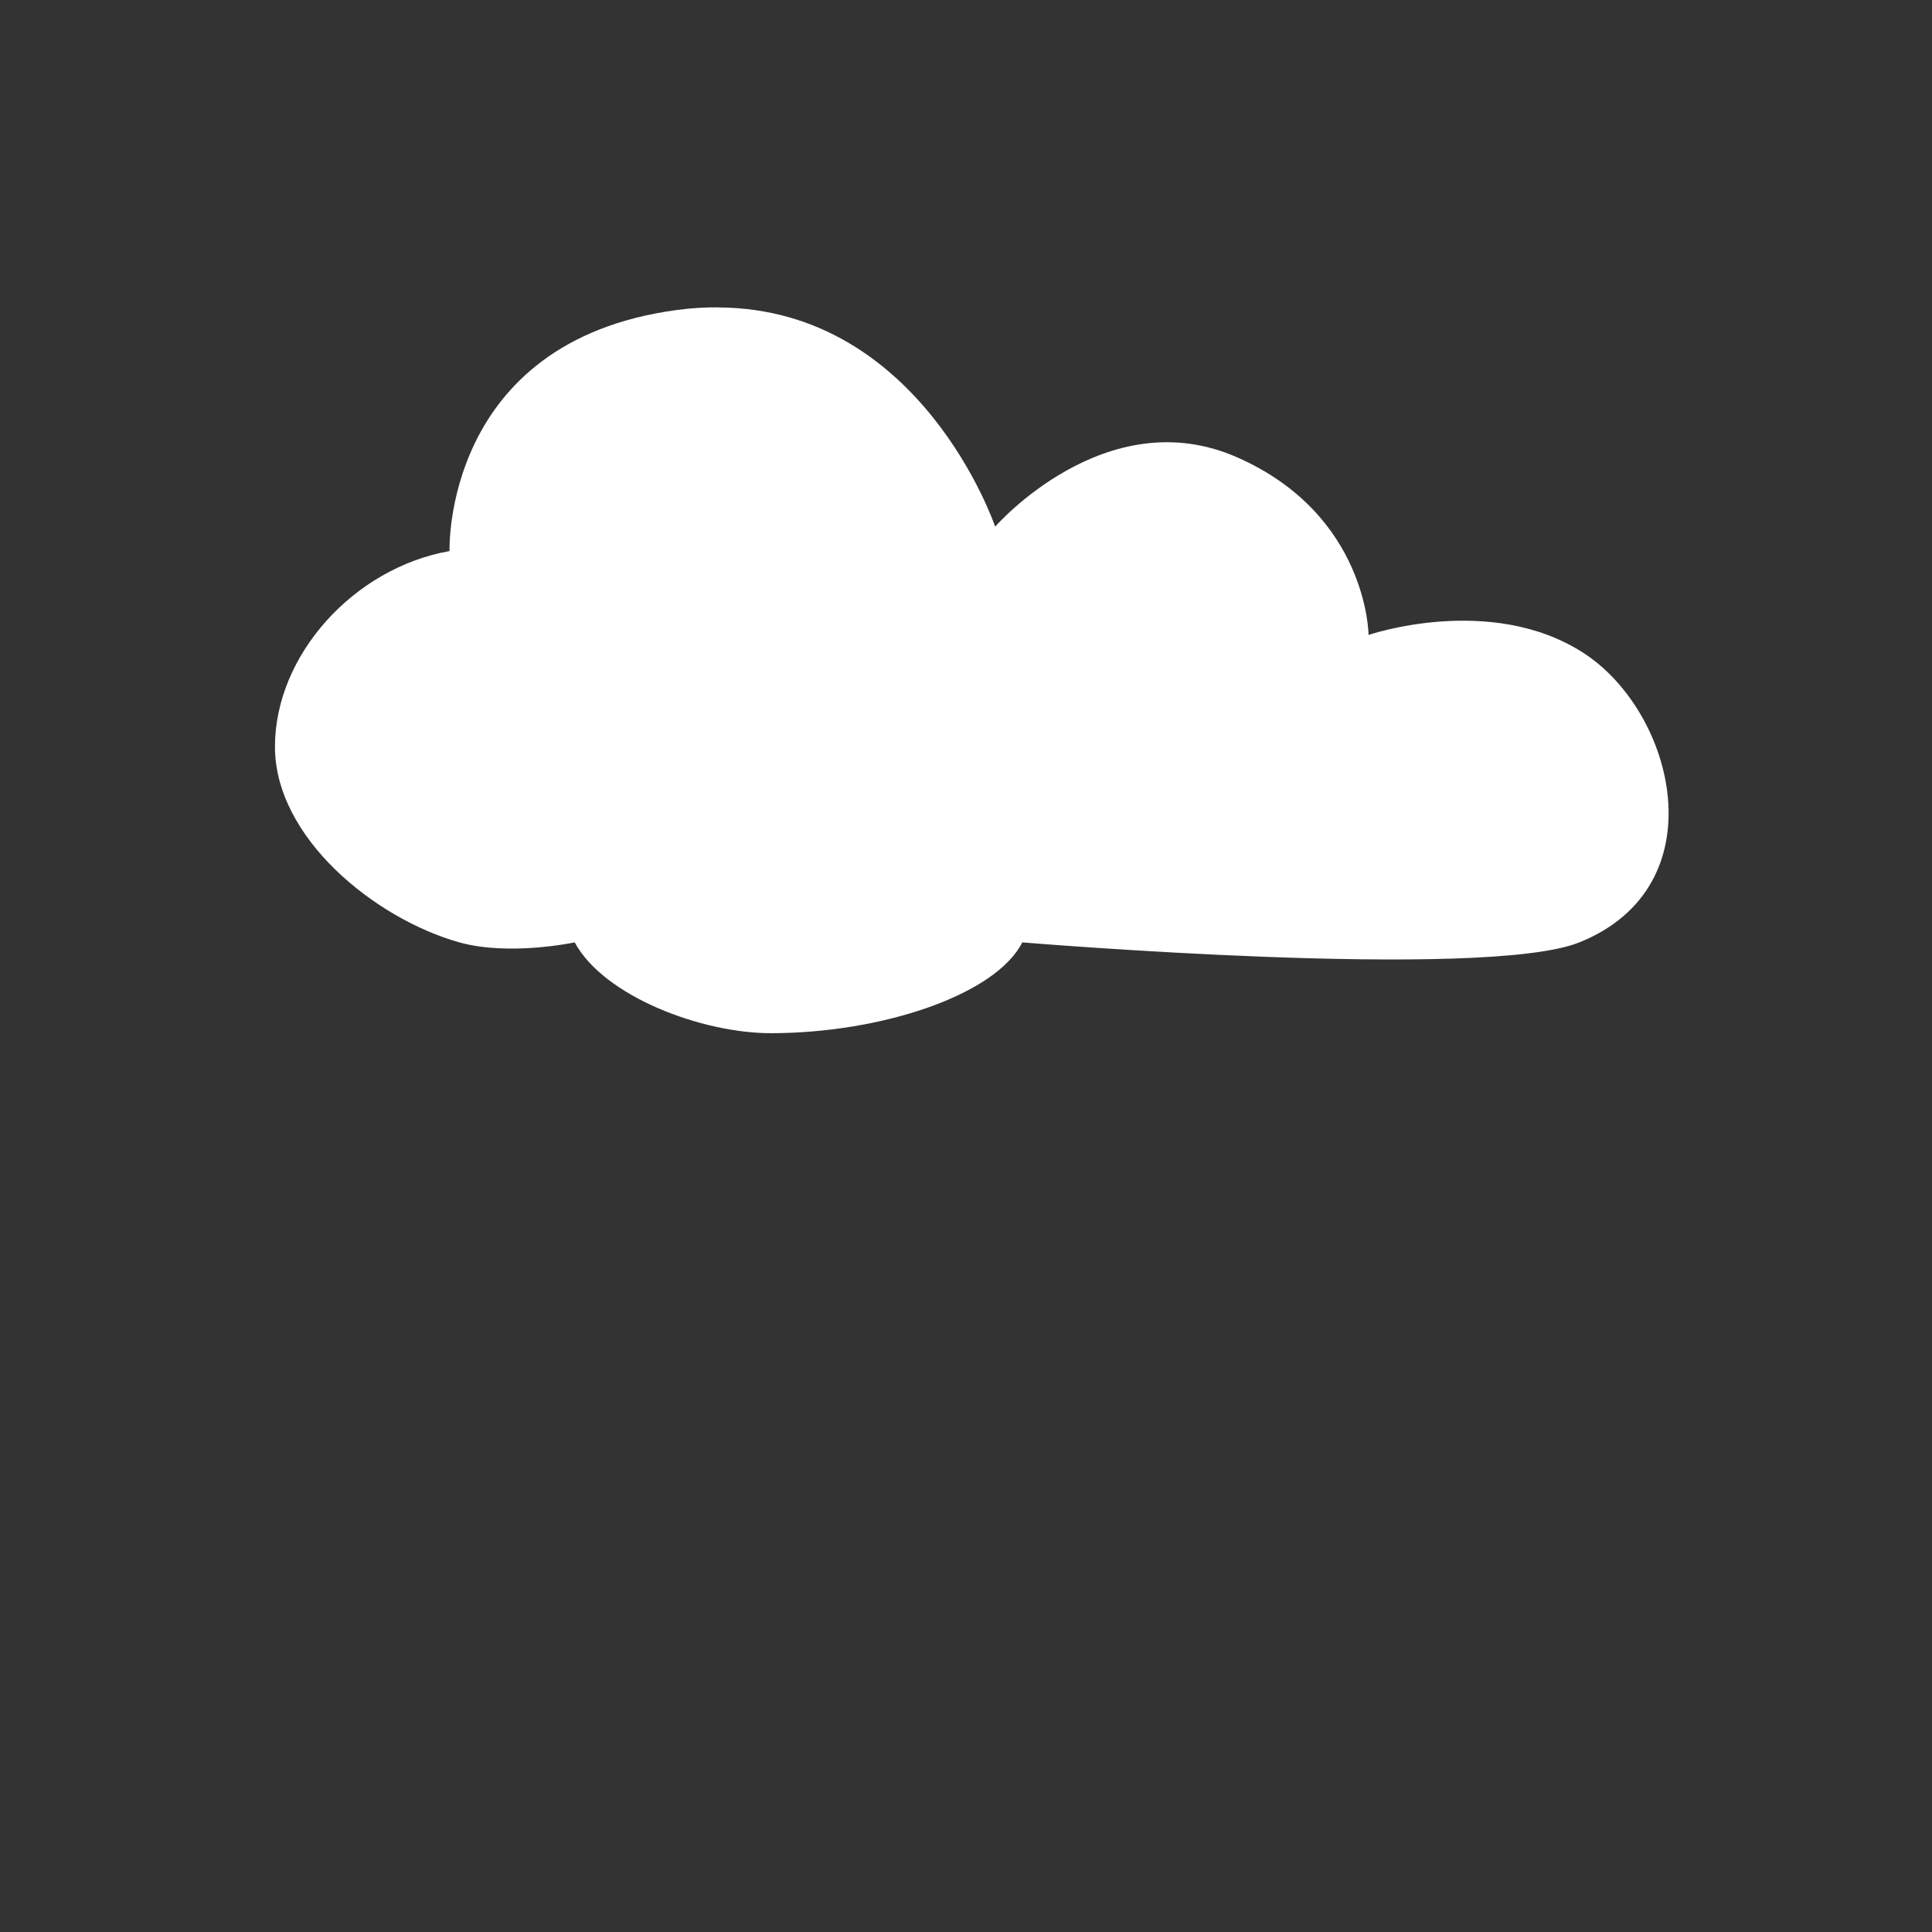 <?xml version="1.0" encoding="UTF-8" standalone="no"?>
<svg id="svg2" xmlns:rdf="http://www.w3.org/1999/02/22-rdf-syntax-ns#" style="enable-background:new" xmlns="http://www.w3.org/2000/svg" viewBox="0 0 22 22" version="1.1" xmlns:cc="http://creativecommons.org/ns#" xmlns:dc="http://purl.org/dc/elements/1.1/">
 <rect x="0" y="0" width="22" height="22" fill="#333333" stroke="none"/>
 <path id="path4" d="m8.185 3.5c-0.154-0.001-0.311 0.007-0.478 0.03-2.67 0.358-2.588 2.745-2.588 2.745-1.094 0.194-1.988 1.188-1.988 2.228 0 1.039 1.143 1.96 2.1 2.228 0.57 0.159 1.313 0 1.313 0 0.338 0.621 1.454 1.034 2.232 1.034 1.268 0 2.564-0.438 2.865-1.034 0 0 5.254 0.438 6.343 0 1.586-0.637 1.093-2.629 0.038-3.302s-2.438-0.199-2.438-0.199-0.008-1.369-1.5-2.024-2.752 0.791-2.752 0.791-0.837-2.481-3.146-2.496z" fill="#fff"/>
 <circle id="circle6" cy="18" cx="10.822" fill="#fff"/>
 <circle id="circle8" cy="14.508" cx="5.695" fill="#fff"/>
 <circle id="circle10" cy="14" cx="9.797" fill="#fff"/>
 <circle id="circle12" cy="14.678" cx="13.322" fill="#fff"/>
 <circle id="circle14" cy="16.07" cx="7.898" fill="#fff"/>
 <circle id="circle16" cy="12.678" cx="7.831" fill="#fff"/>
 <circle id="circle18" cy="12.441" cx="11.831" fill="#fff"/>
 <circle id="circle20" cy="12.542" cx="14.881" fill="#fff"/>
 <circle id="circle22" cy="11.966" cx="5.627" fill="#fff"/>
 <circle id="circle24" cy="16.814" cx="4.712" fill="#fff"/>
 <circle id="circle26" cy="14.271" cx="16.61" fill="#fff"/>
 <circle id="circle28" cy="16.915" cx="15.22" fill="#fff"/>
 <circle id="circle30" cy="15.763" cx="11.288" fill="#fff"/>
 <circle id="circle32" cy="12.03" cx="17.322" fill="#fff"/>
</svg>
